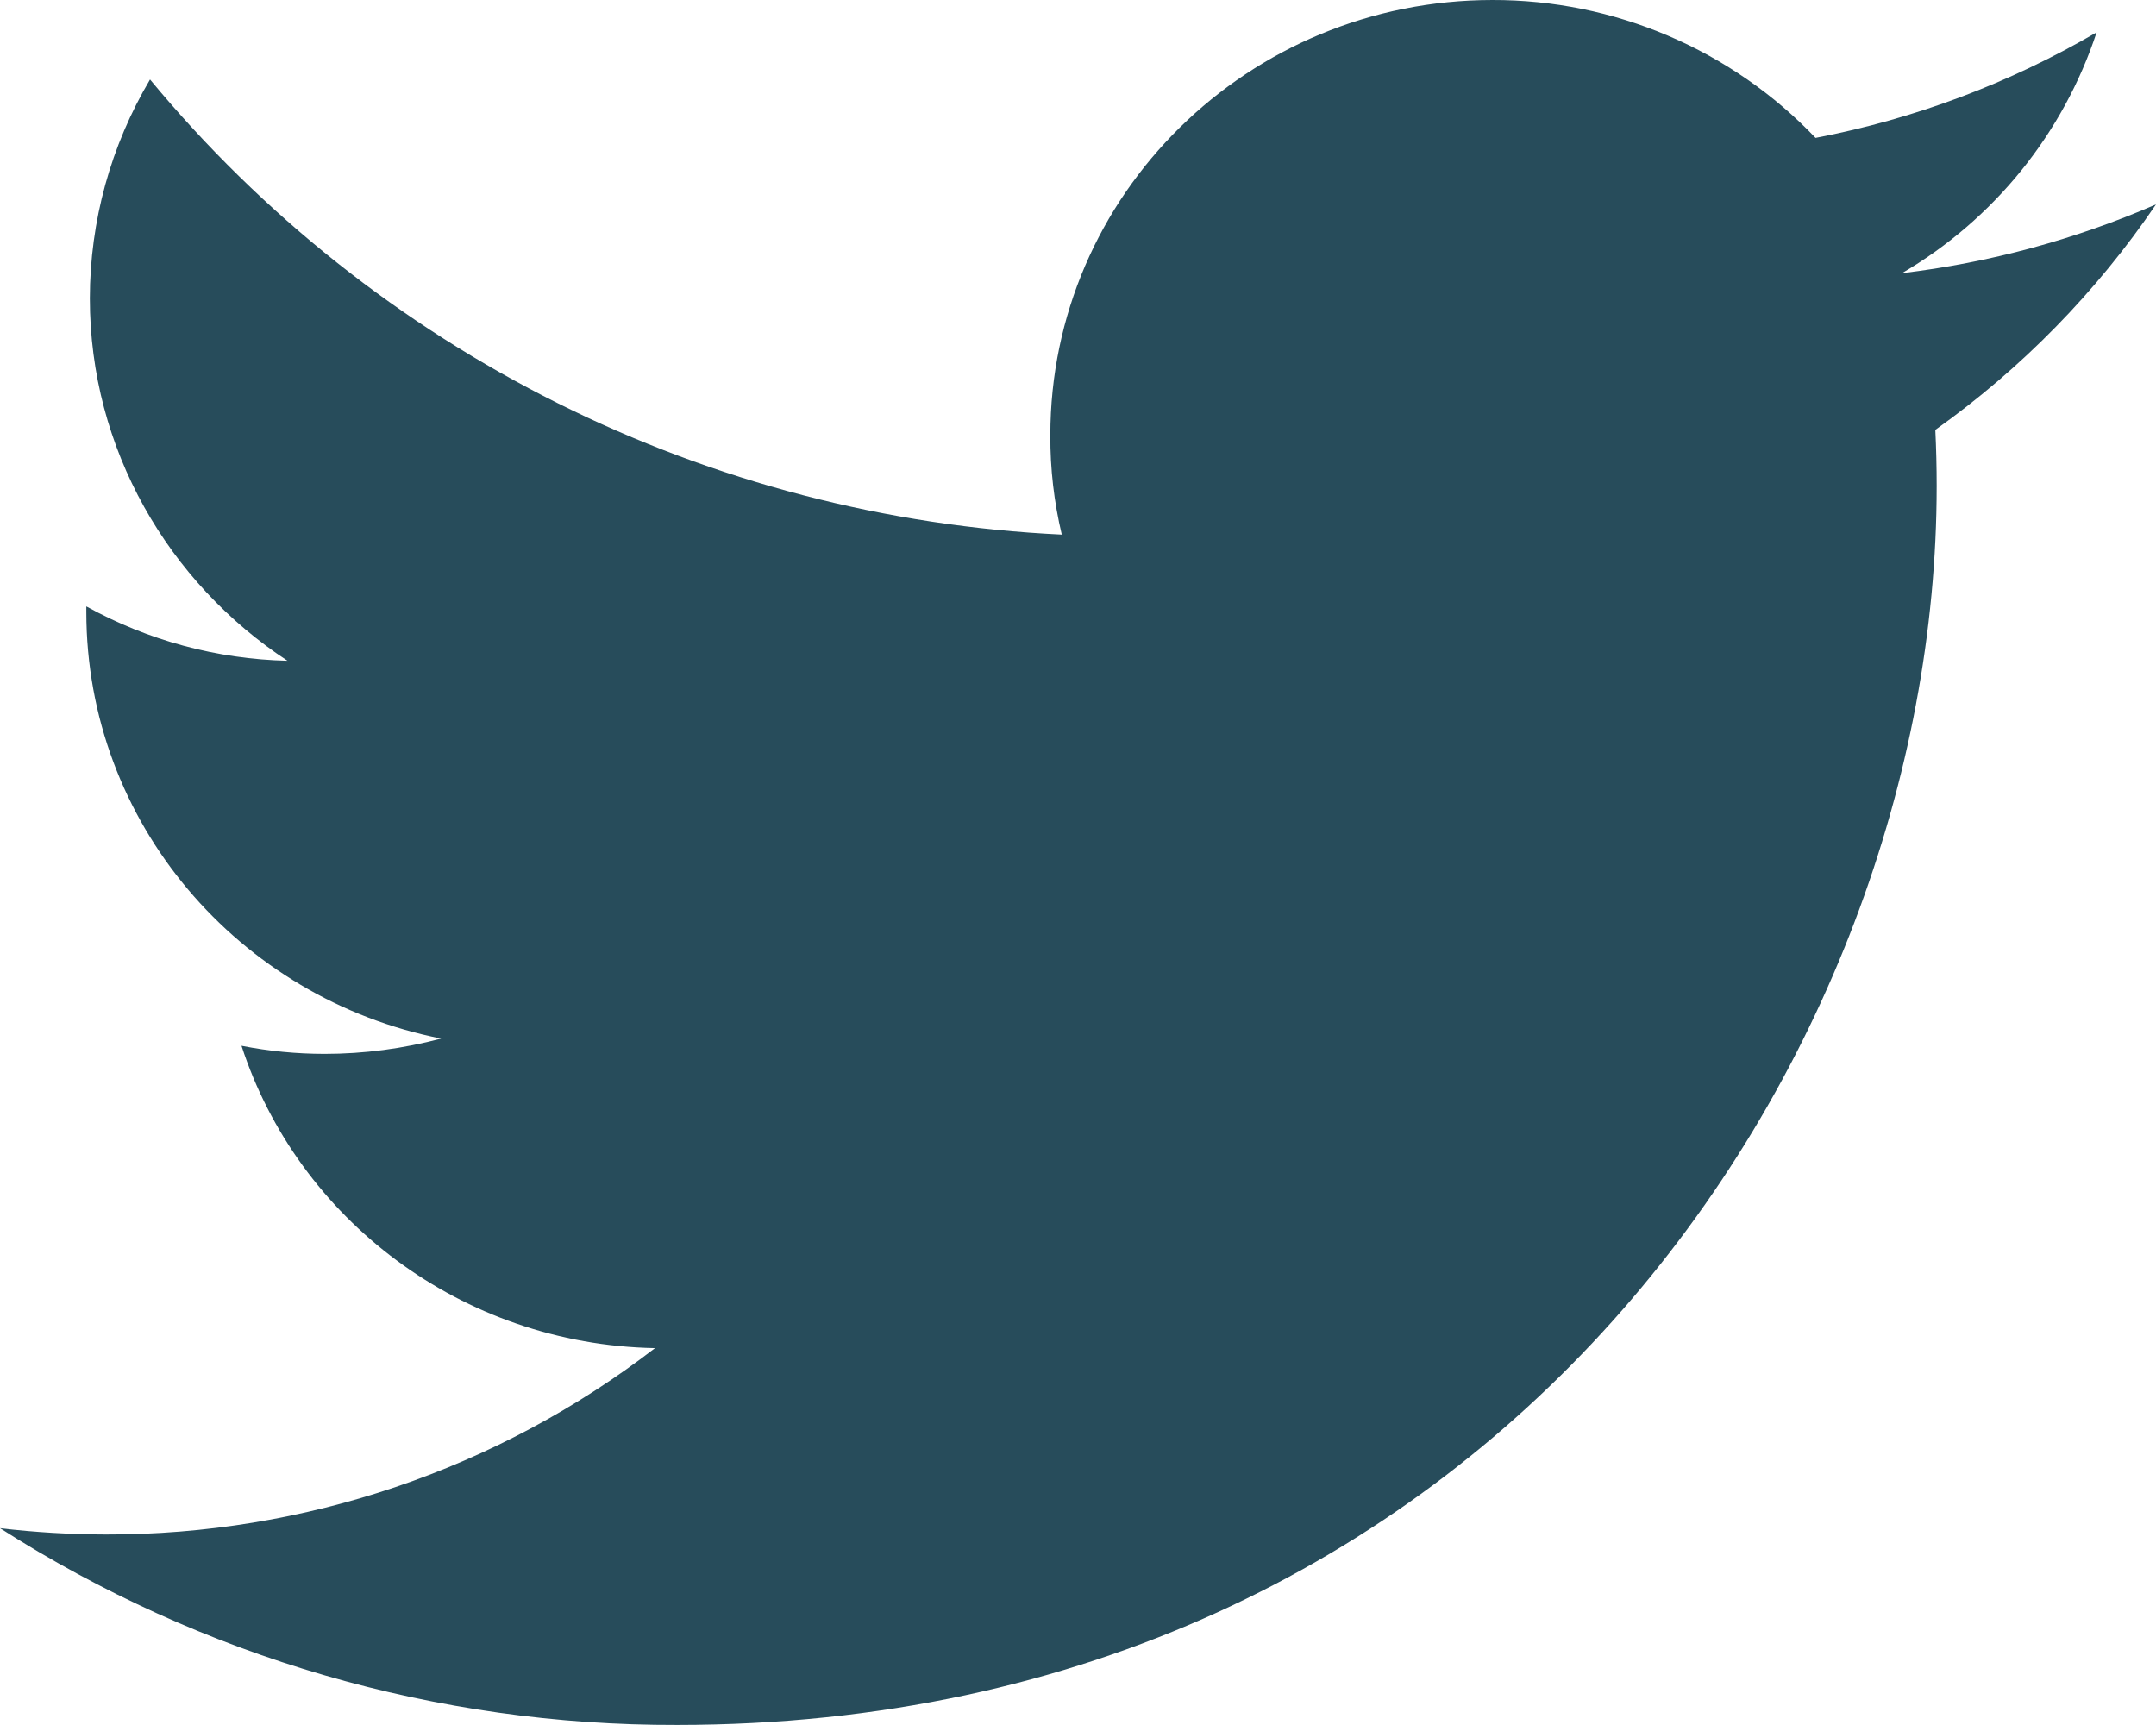 <svg width="23.926" height="19.14" viewBox="0 0 23.926 19.14" fill="none" xmlns="http://www.w3.org/2000/svg" xmlns:xlink="http://www.w3.org/1999/xlink">
	<desc>
			Created with Pixso.
	</desc>
	<defs/>
	<path id="Vector" d="M23.926 2.268C23.028 2.658 22.079 2.915 21.107 3.031C22.128 2.433 22.896 1.483 23.267 0.359C22.301 0.923 21.247 1.32 20.148 1.53C19.686 1.045 19.129 0.66 18.513 0.397C17.897 0.134 17.234 -0.001 16.564 0C13.852 0 11.656 2.163 11.656 4.83C11.654 5.201 11.697 5.571 11.783 5.932C9.838 5.84 7.933 5.344 6.191 4.475C4.448 3.605 2.907 2.382 1.665 0.882C1.229 1.617 0.998 2.455 0.997 3.31C0.997 4.984 1.871 6.465 3.19 7.332C2.408 7.314 1.643 7.107 0.958 6.729L0.958 6.789C0.958 9.132 2.653 11.081 4.896 11.524C4.474 11.636 4.04 11.694 3.603 11.694C3.293 11.694 2.984 11.664 2.68 11.604C3.304 13.523 5.119 14.918 7.269 14.959C5.521 16.305 3.377 17.032 1.171 17.027C0.78 17.026 0.389 17.003 0 16.957C2.244 18.39 4.852 19.148 7.514 19.14C16.554 19.14 21.492 11.778 21.492 5.393C21.492 5.184 21.487 4.975 21.477 4.77C22.435 4.088 23.265 3.241 23.926 2.268Z" fill="#274C5B" fill-opacity="1" fill-rule="nonzero"/>
</svg>
